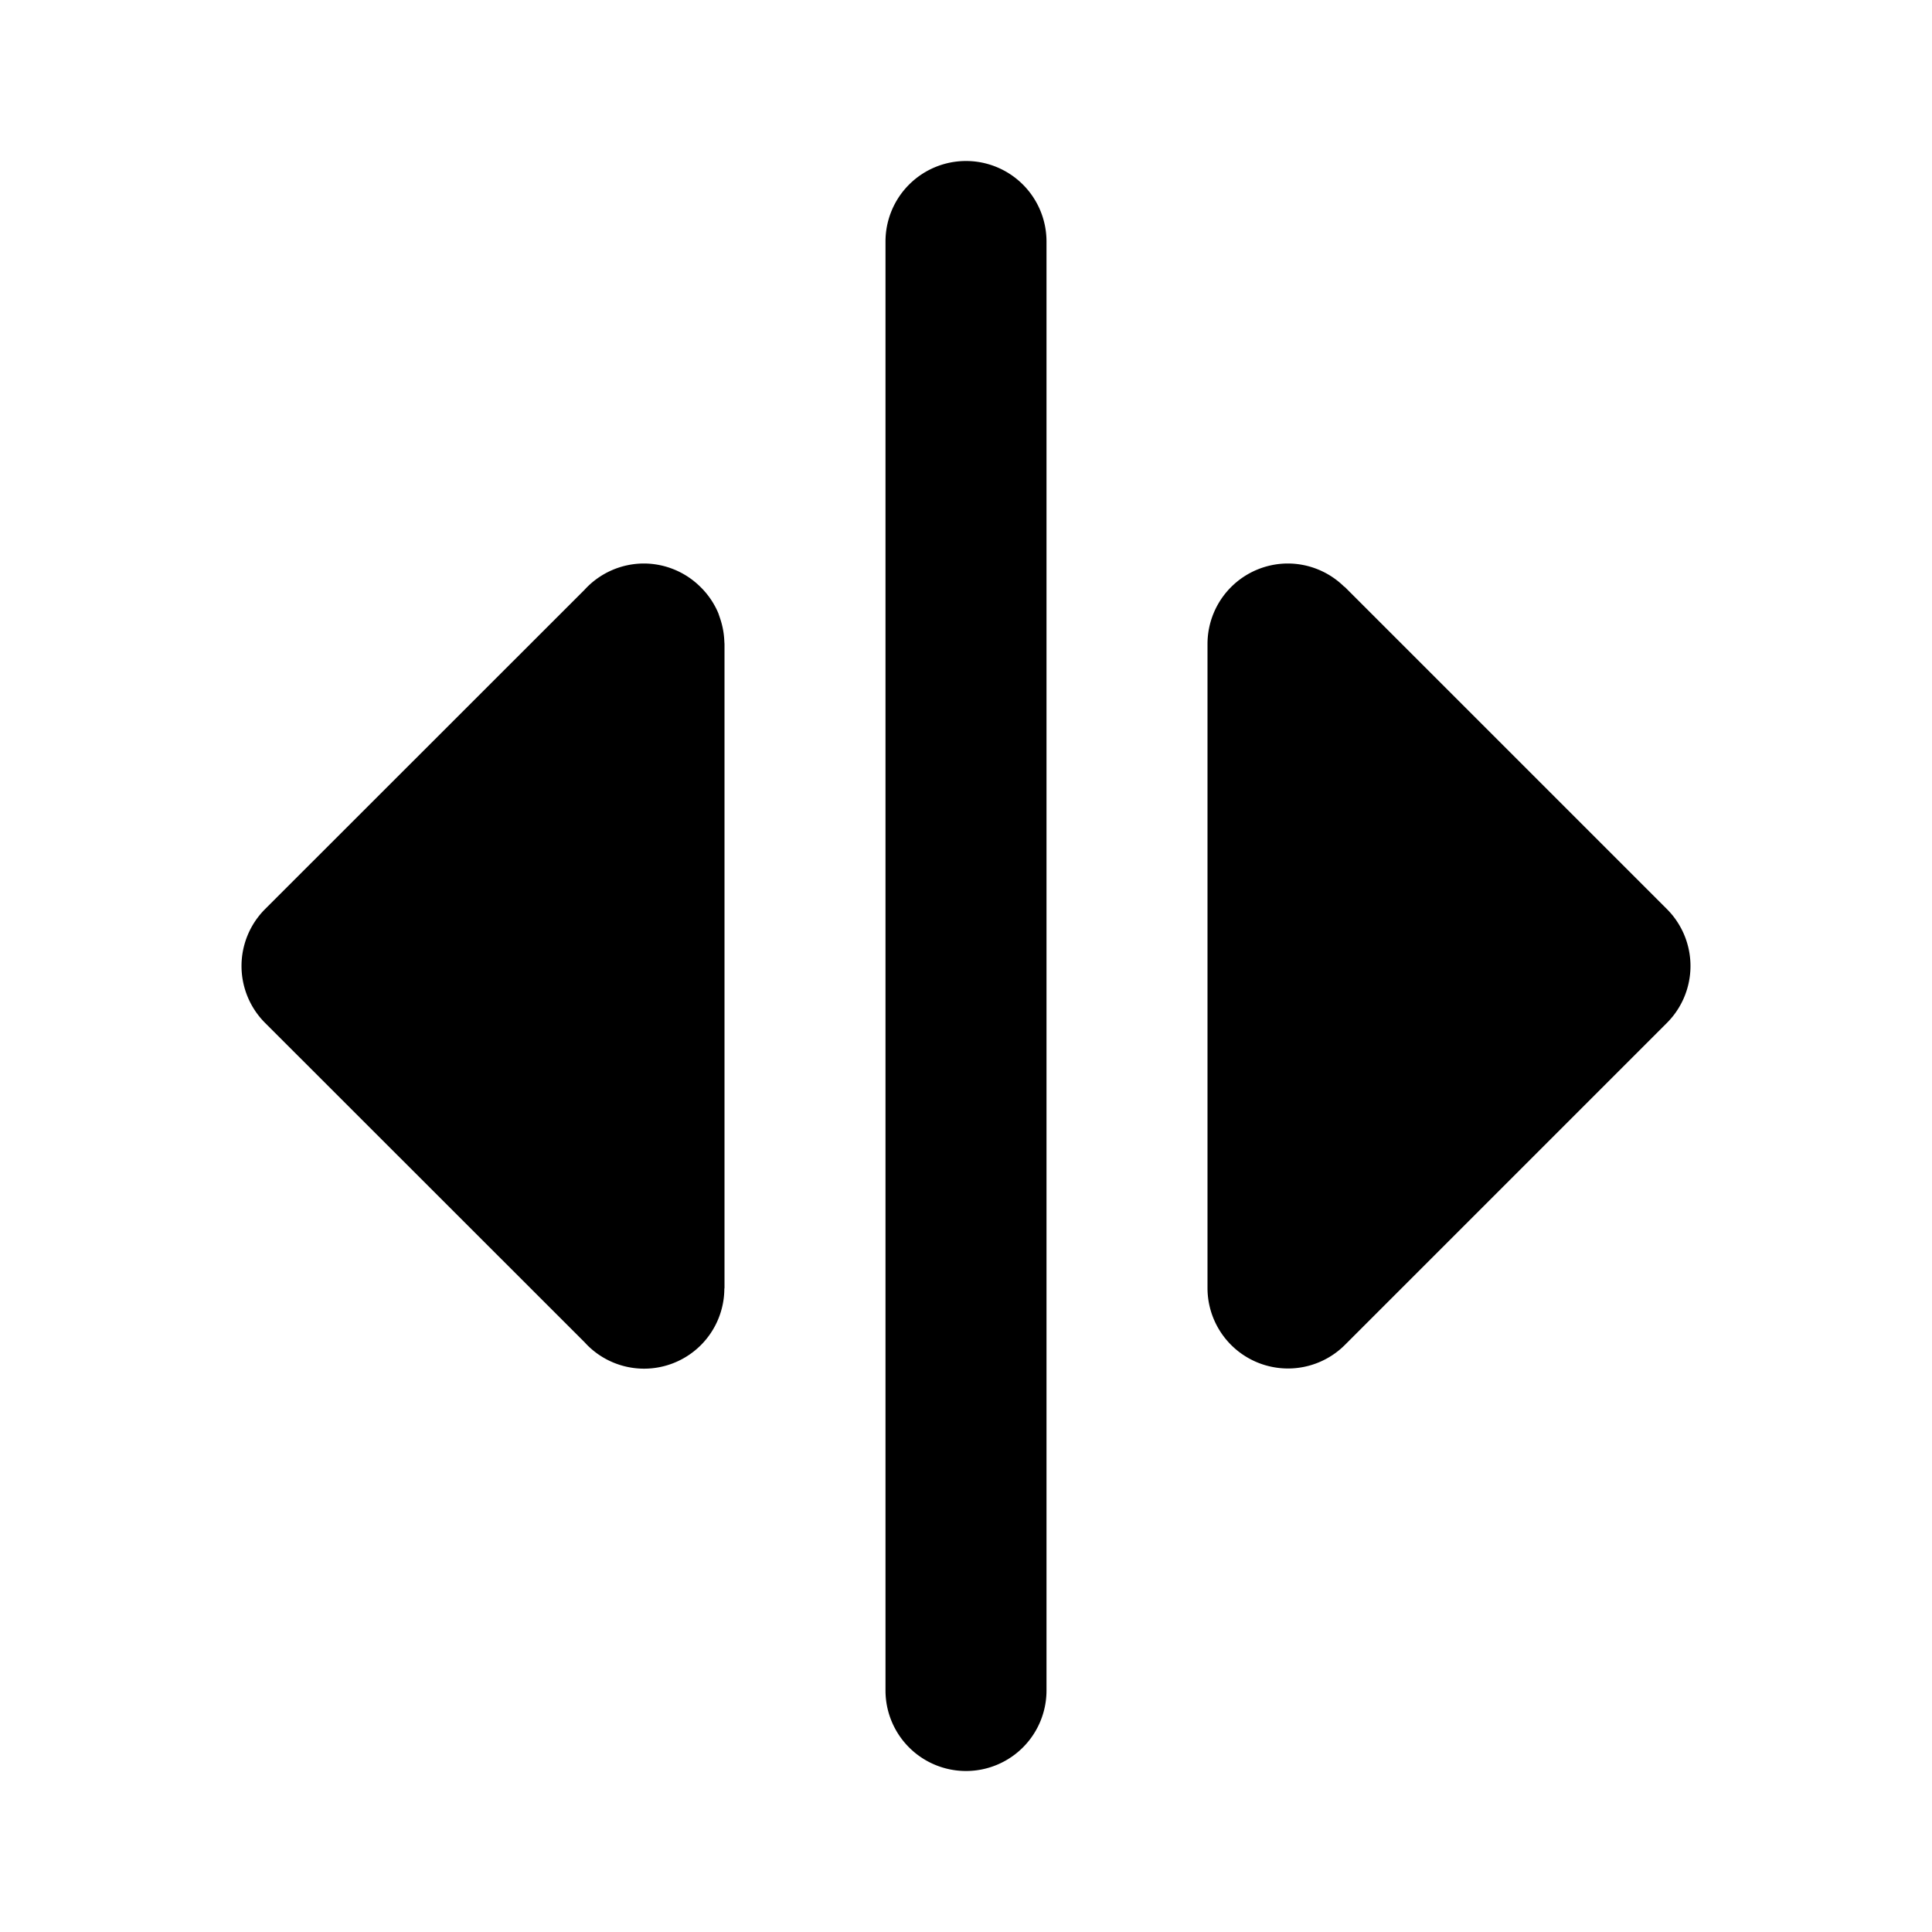 <svg xmlns="http://www.w3.org/2000/svg" width="24" height="24" viewBox="0 0 24 24">
  <path d="M12 2a1 1 0 0 0-1 1v18a1 1 0 0 0 2 0V3a1 1 0 0 0-1-1ZM8 7a1 1 0 0 0-.74.328l-3.967 3.965a1 1 0 0 0 0 1.414l3.967 3.965.033.035a.997.997 0 0 0 1.705-.697L9 16V8l-.002-.03a1 1 0 0 0-.049-.277l-.025-.074a1 1 0 0 0-.229-.334A1 1 0 0 0 8 7Zm8 0a1 1 0 0 0-1 1v8a1 1 0 0 0 1.707.707l.035-.035 3.965-3.965a1 1 0 0 0 0-1.414l-4-4-.012-.008A1 1 0 0 0 16 7Z"/>
</svg>

